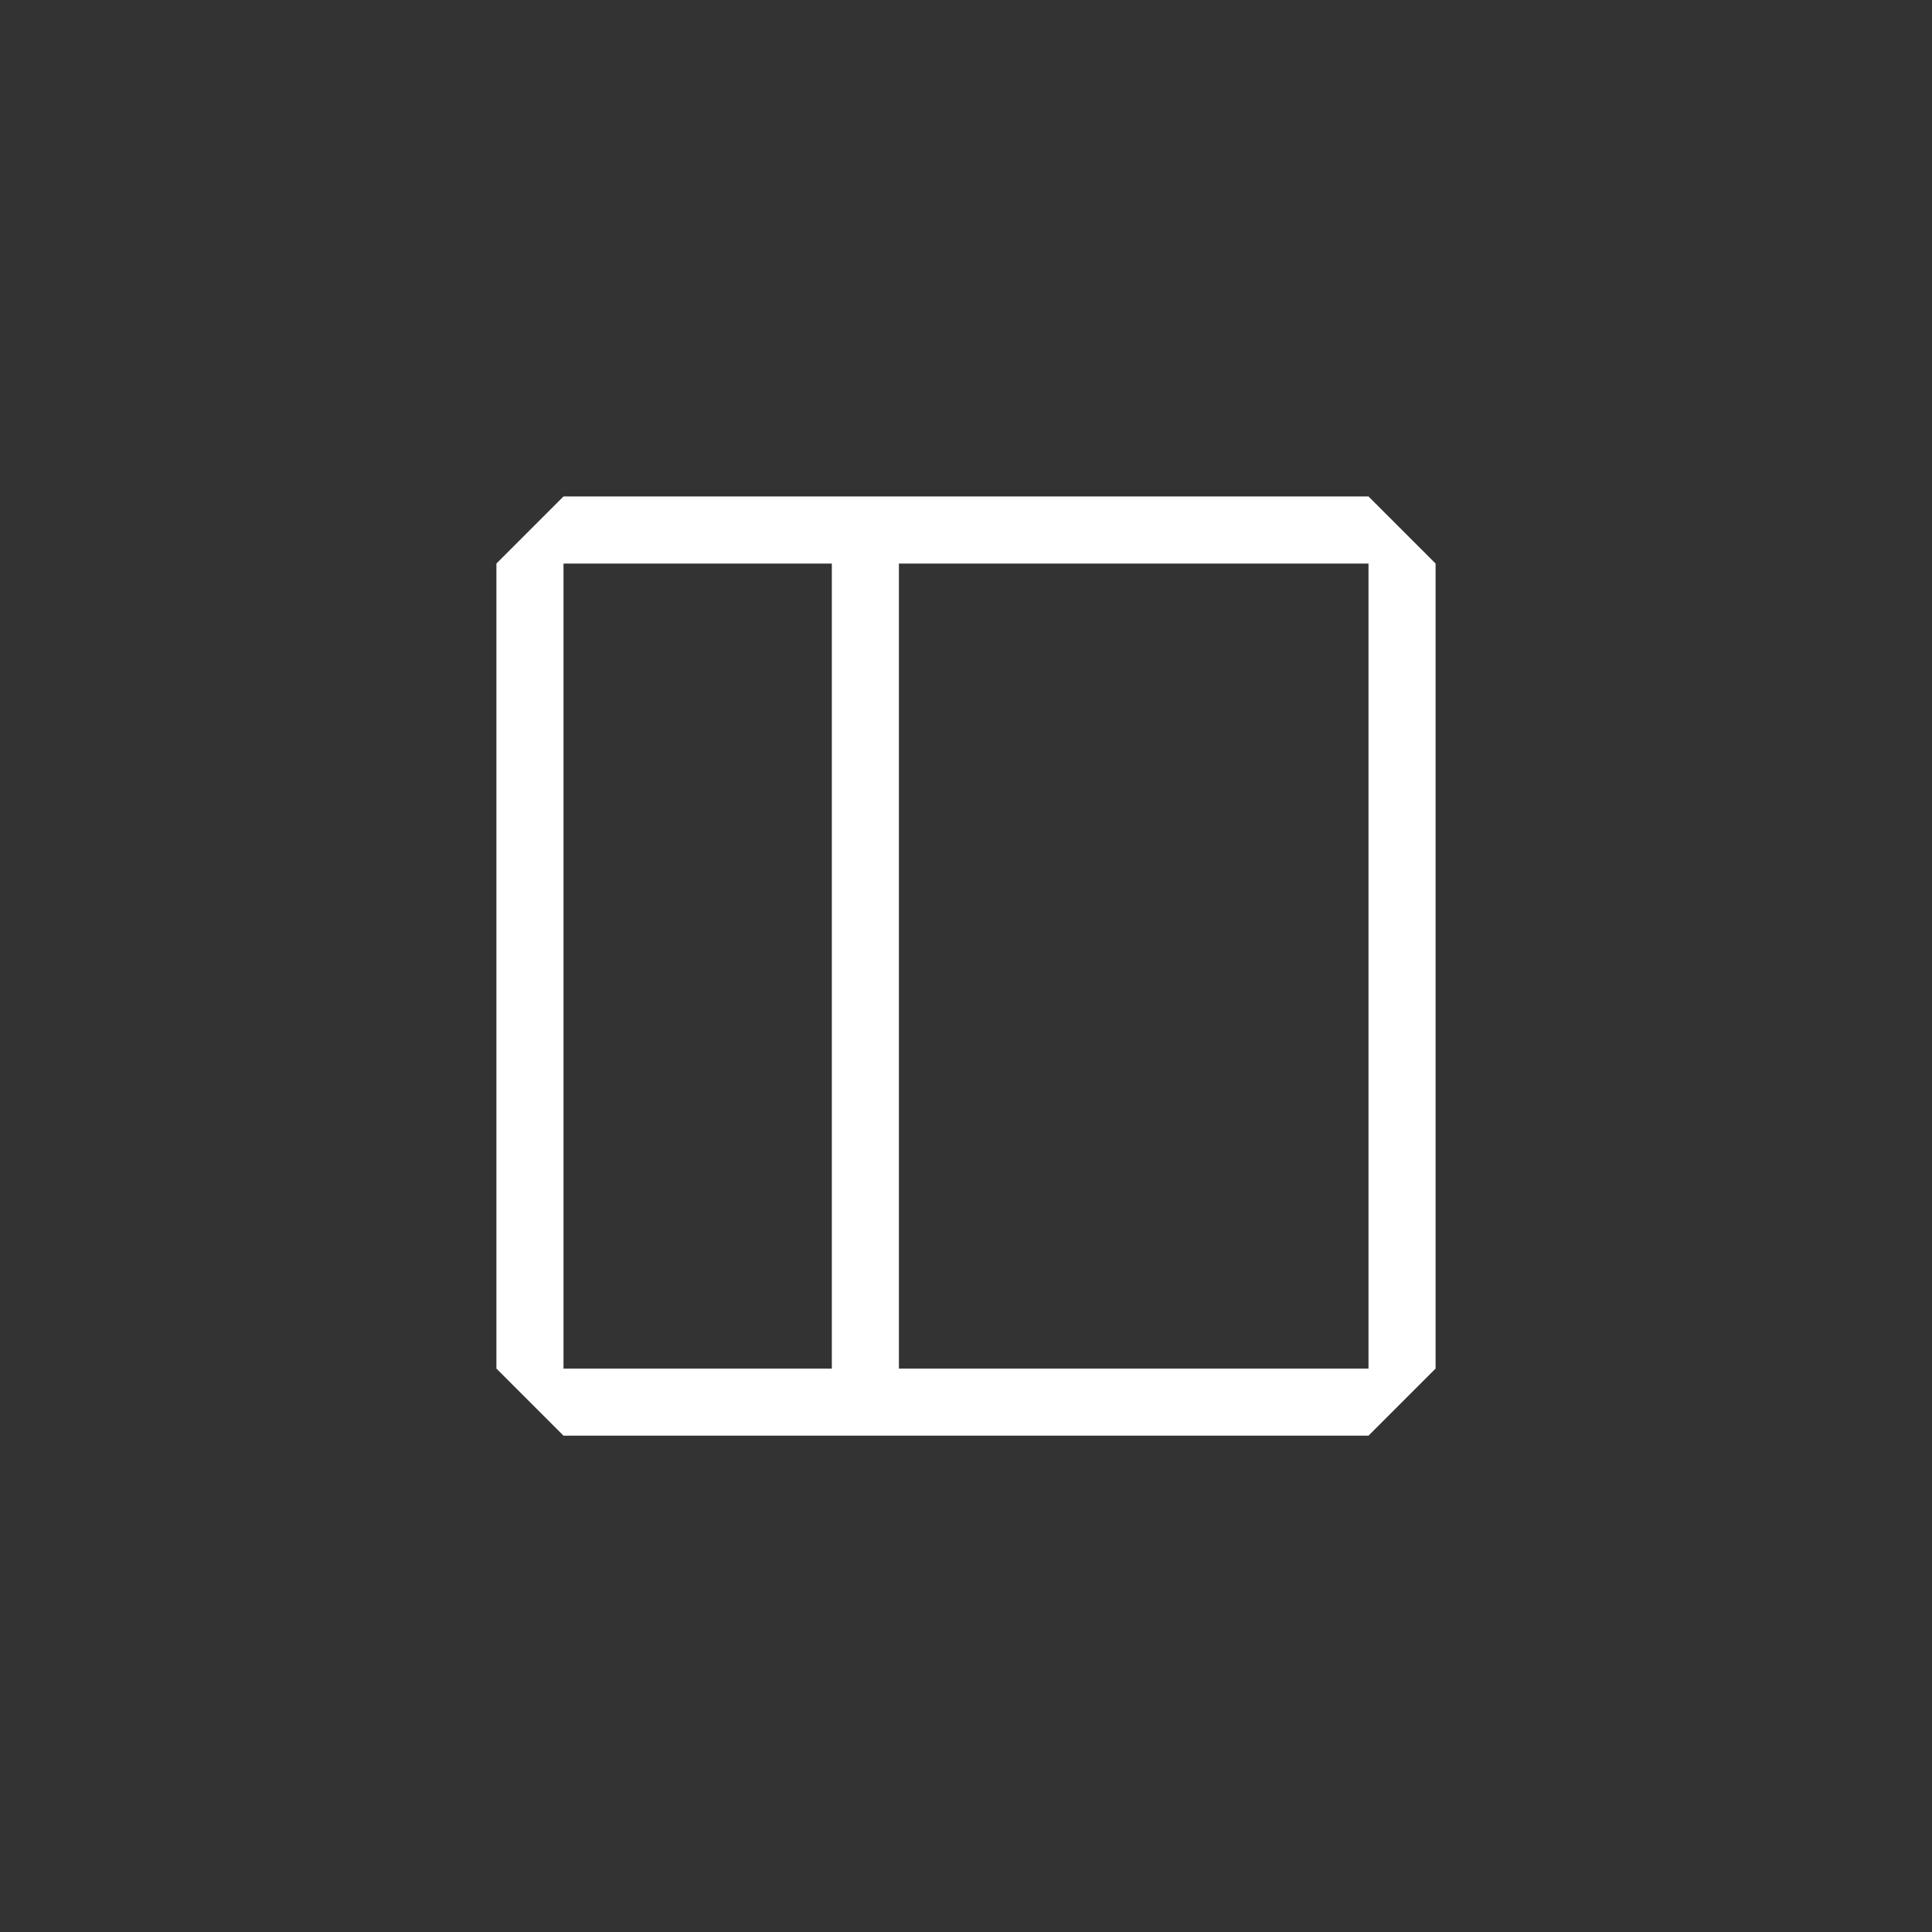 <svg width="144" height="144" xmlns="http://www.w3.org/2000/svg" fill="white"><rect width="100%" height="100%" fill="#333333" stroke="none"/><path d="M42 37.004L37 42.004V102.004L42 107.004H102L107 102.004V42.004L102 37.004H42ZM42 102.004V42.004H62V102.004H42ZM67 102.004V42.004H102V102.004H67Z"></path></svg>